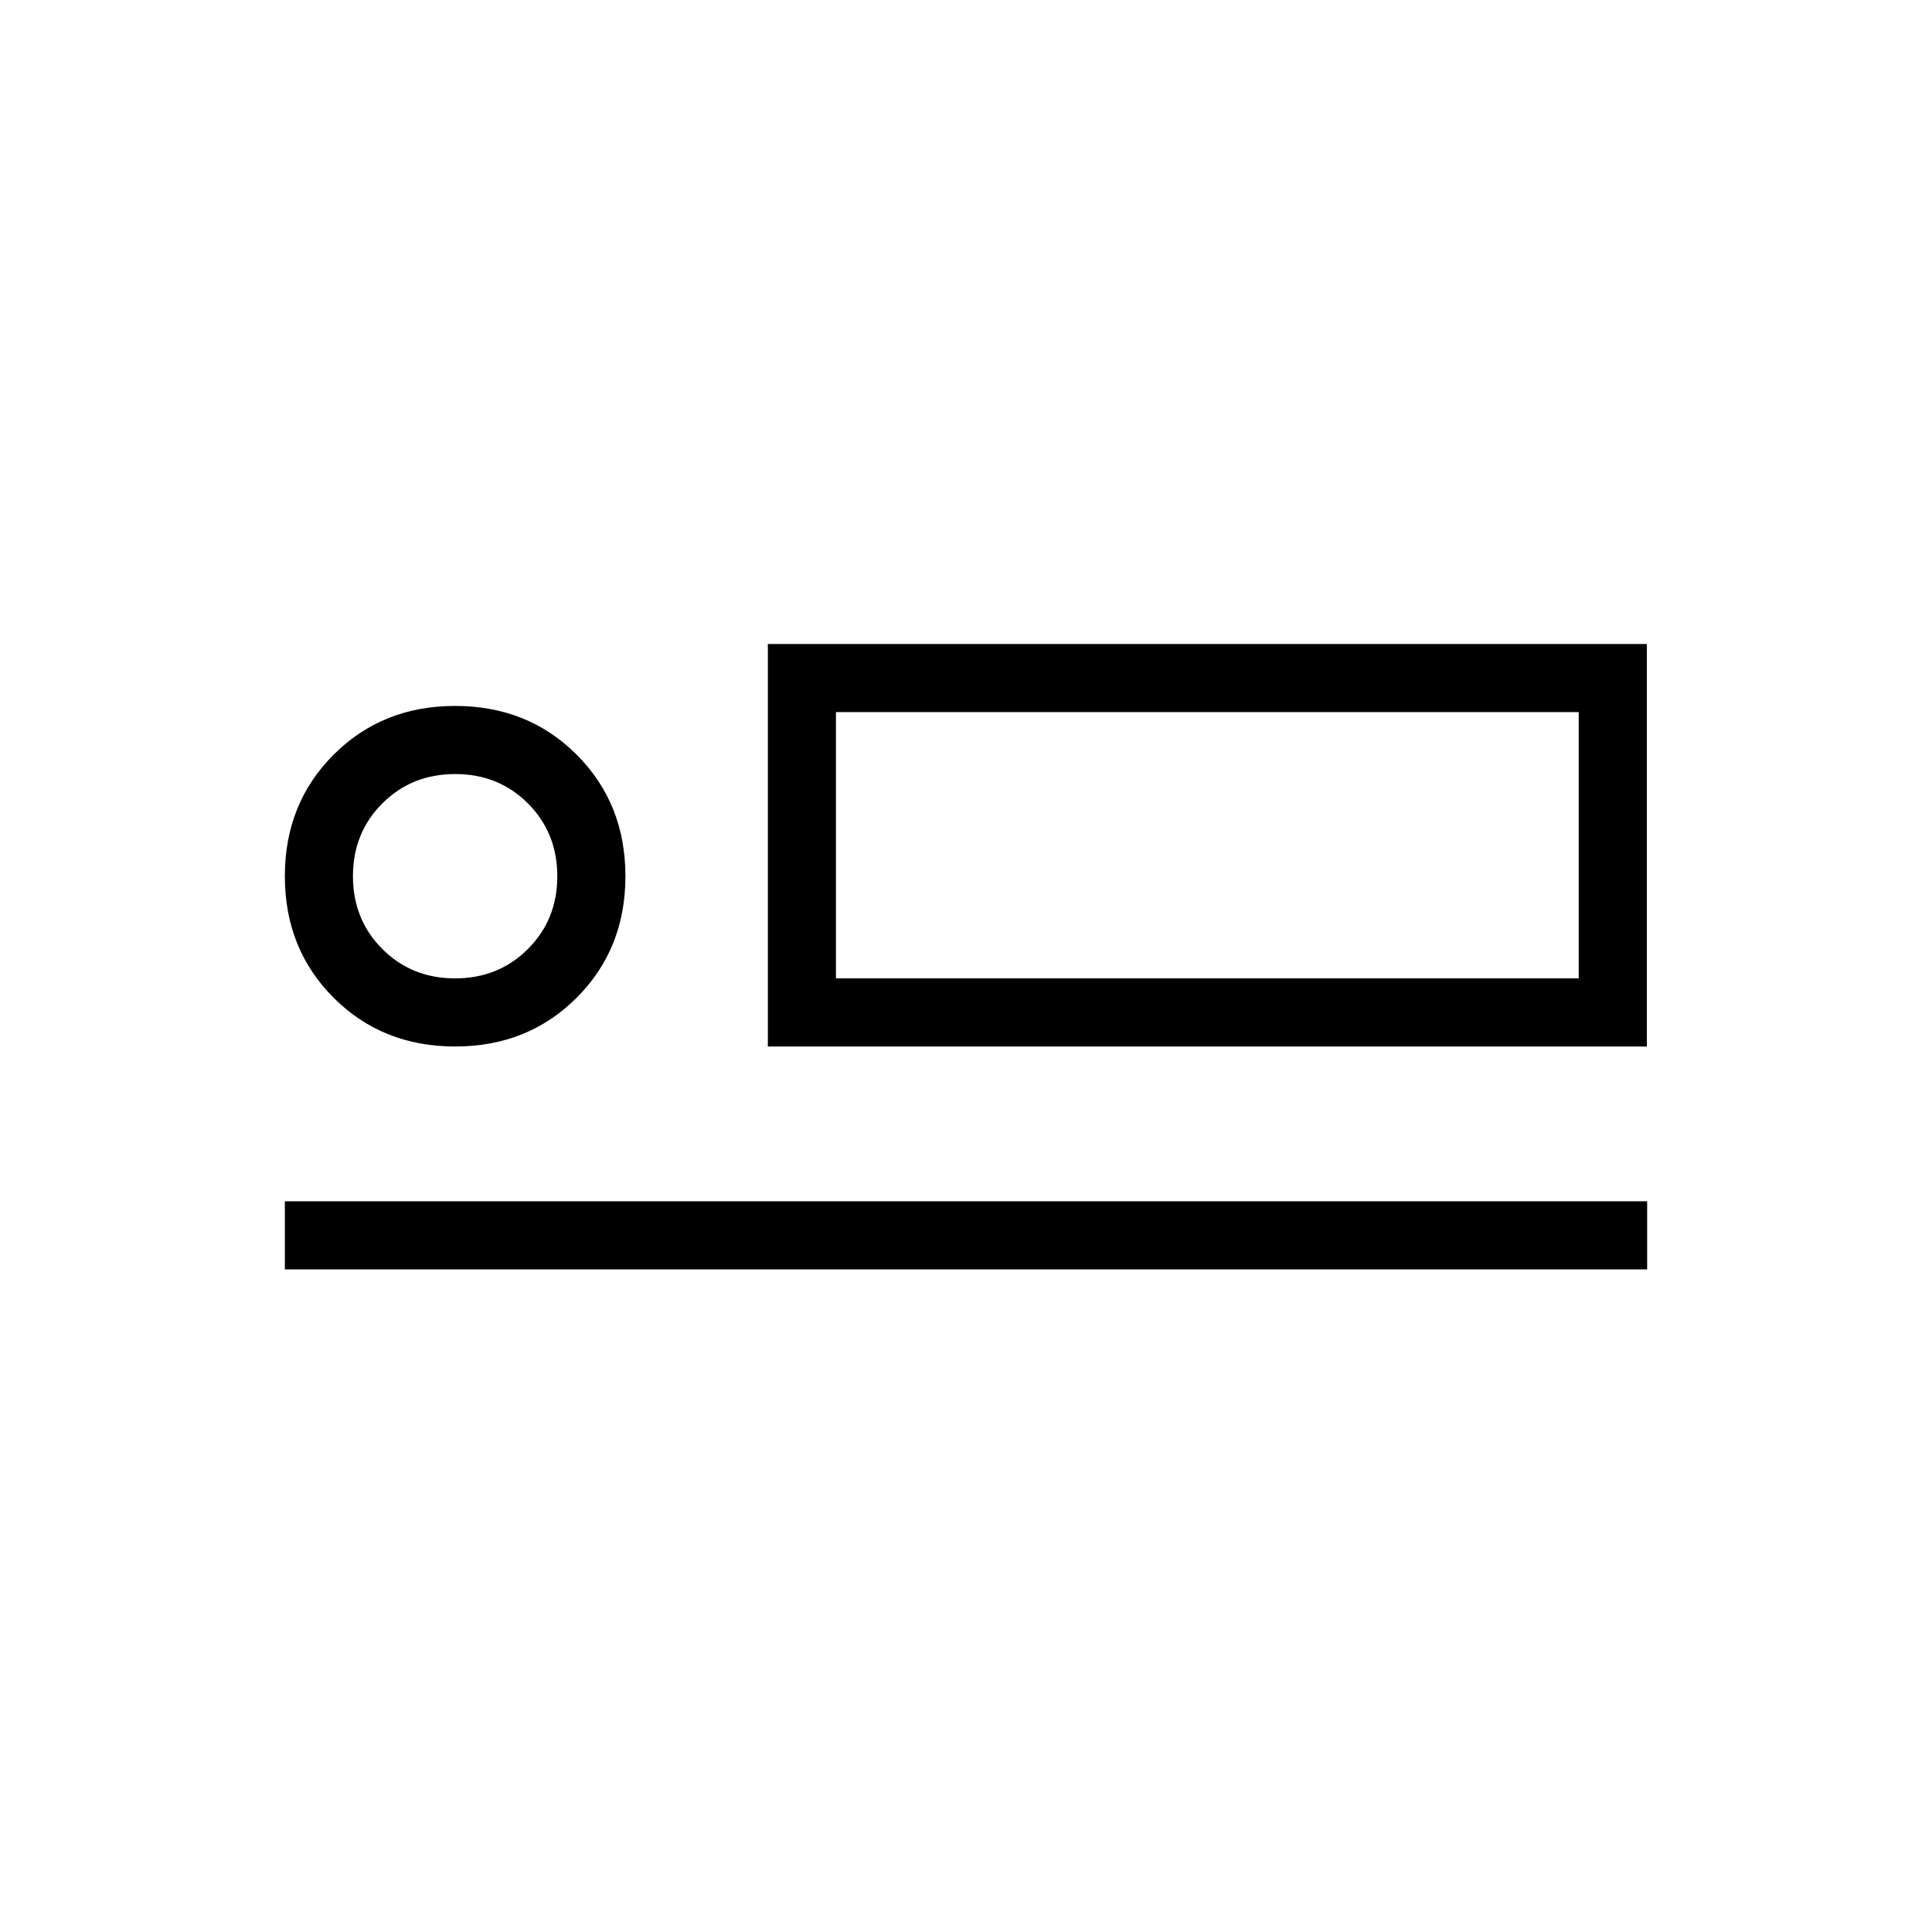 <svg xmlns="http://www.w3.org/2000/svg" height="40" viewBox="0 -960 960 960" width="40"><path d="M381.54-440v-200h436.77v200H381.54Zm33.84-166.15v132.3-132.3ZM141.54-329.23v-33.85h676.92v33.85H141.54ZM226.15-440q-36.15 0-60.38-24.23-24.23-24.23-24.23-60.39 0-36.15 24.23-60.38 24.23-24.23 60.38-24.23 36.16 0 60.39 24.23 24.23 24.23 24.23 60.38 0 36.16-24.23 60.39Q262.31-440 226.15-440Zm-.01-33.85q21.57 0 36.17-14.59 14.61-14.59 14.61-36.16 0-21.57-14.59-36.18-14.59-14.6-36.16-14.6-21.57 0-36.18 14.59t-14.61 36.16q0 21.57 14.6 36.18 14.59 14.6 36.16 14.6Zm189.24 0h369.08v-132.3H415.38v132.3Zm-189.23-50.77Z"/></svg>